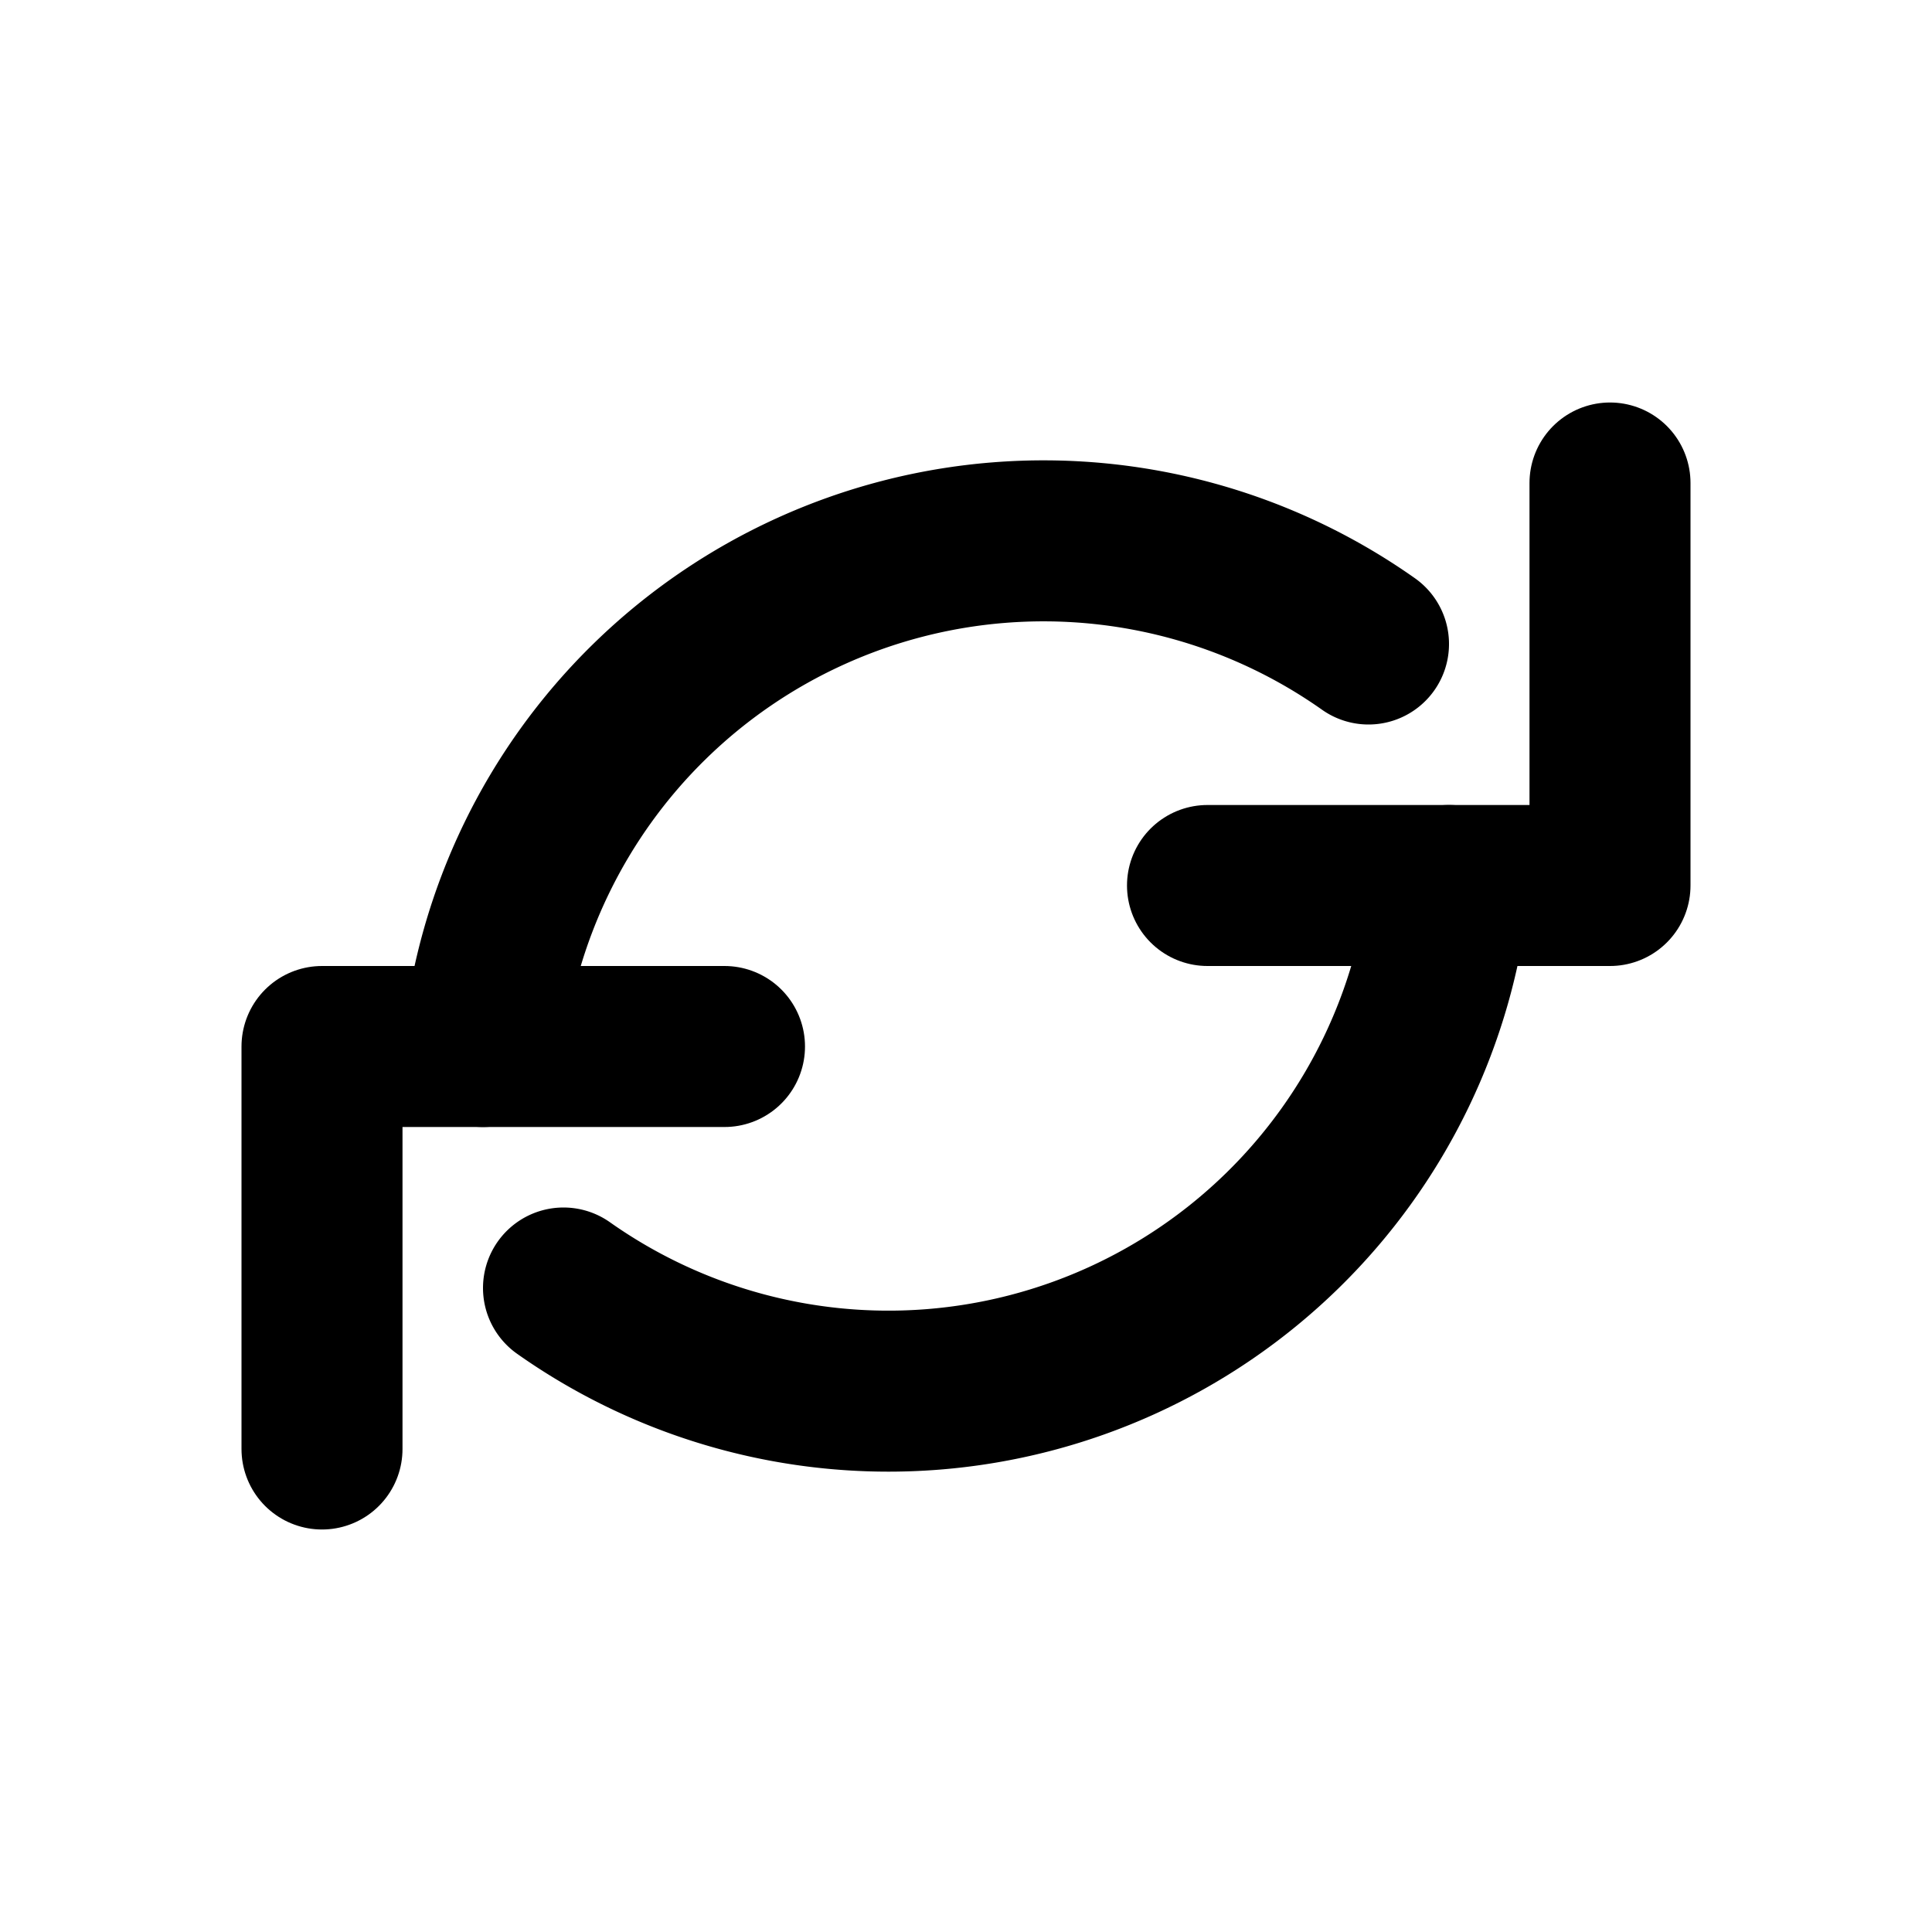 <svg xmlns="http://www.w3.org/2000/svg" viewBox="0 0 24 24" fill="none" stroke="currentColor" stroke-width="2" stroke-linecap="round" stroke-linejoin="round"><path d="M20 6v5h-5"/><path d="M4 18v-5h5"/><path d="M6 13a7 7 0 0 1 11-5"/><path d="M18 11a7 7 0 0 1-11 5"/></svg>